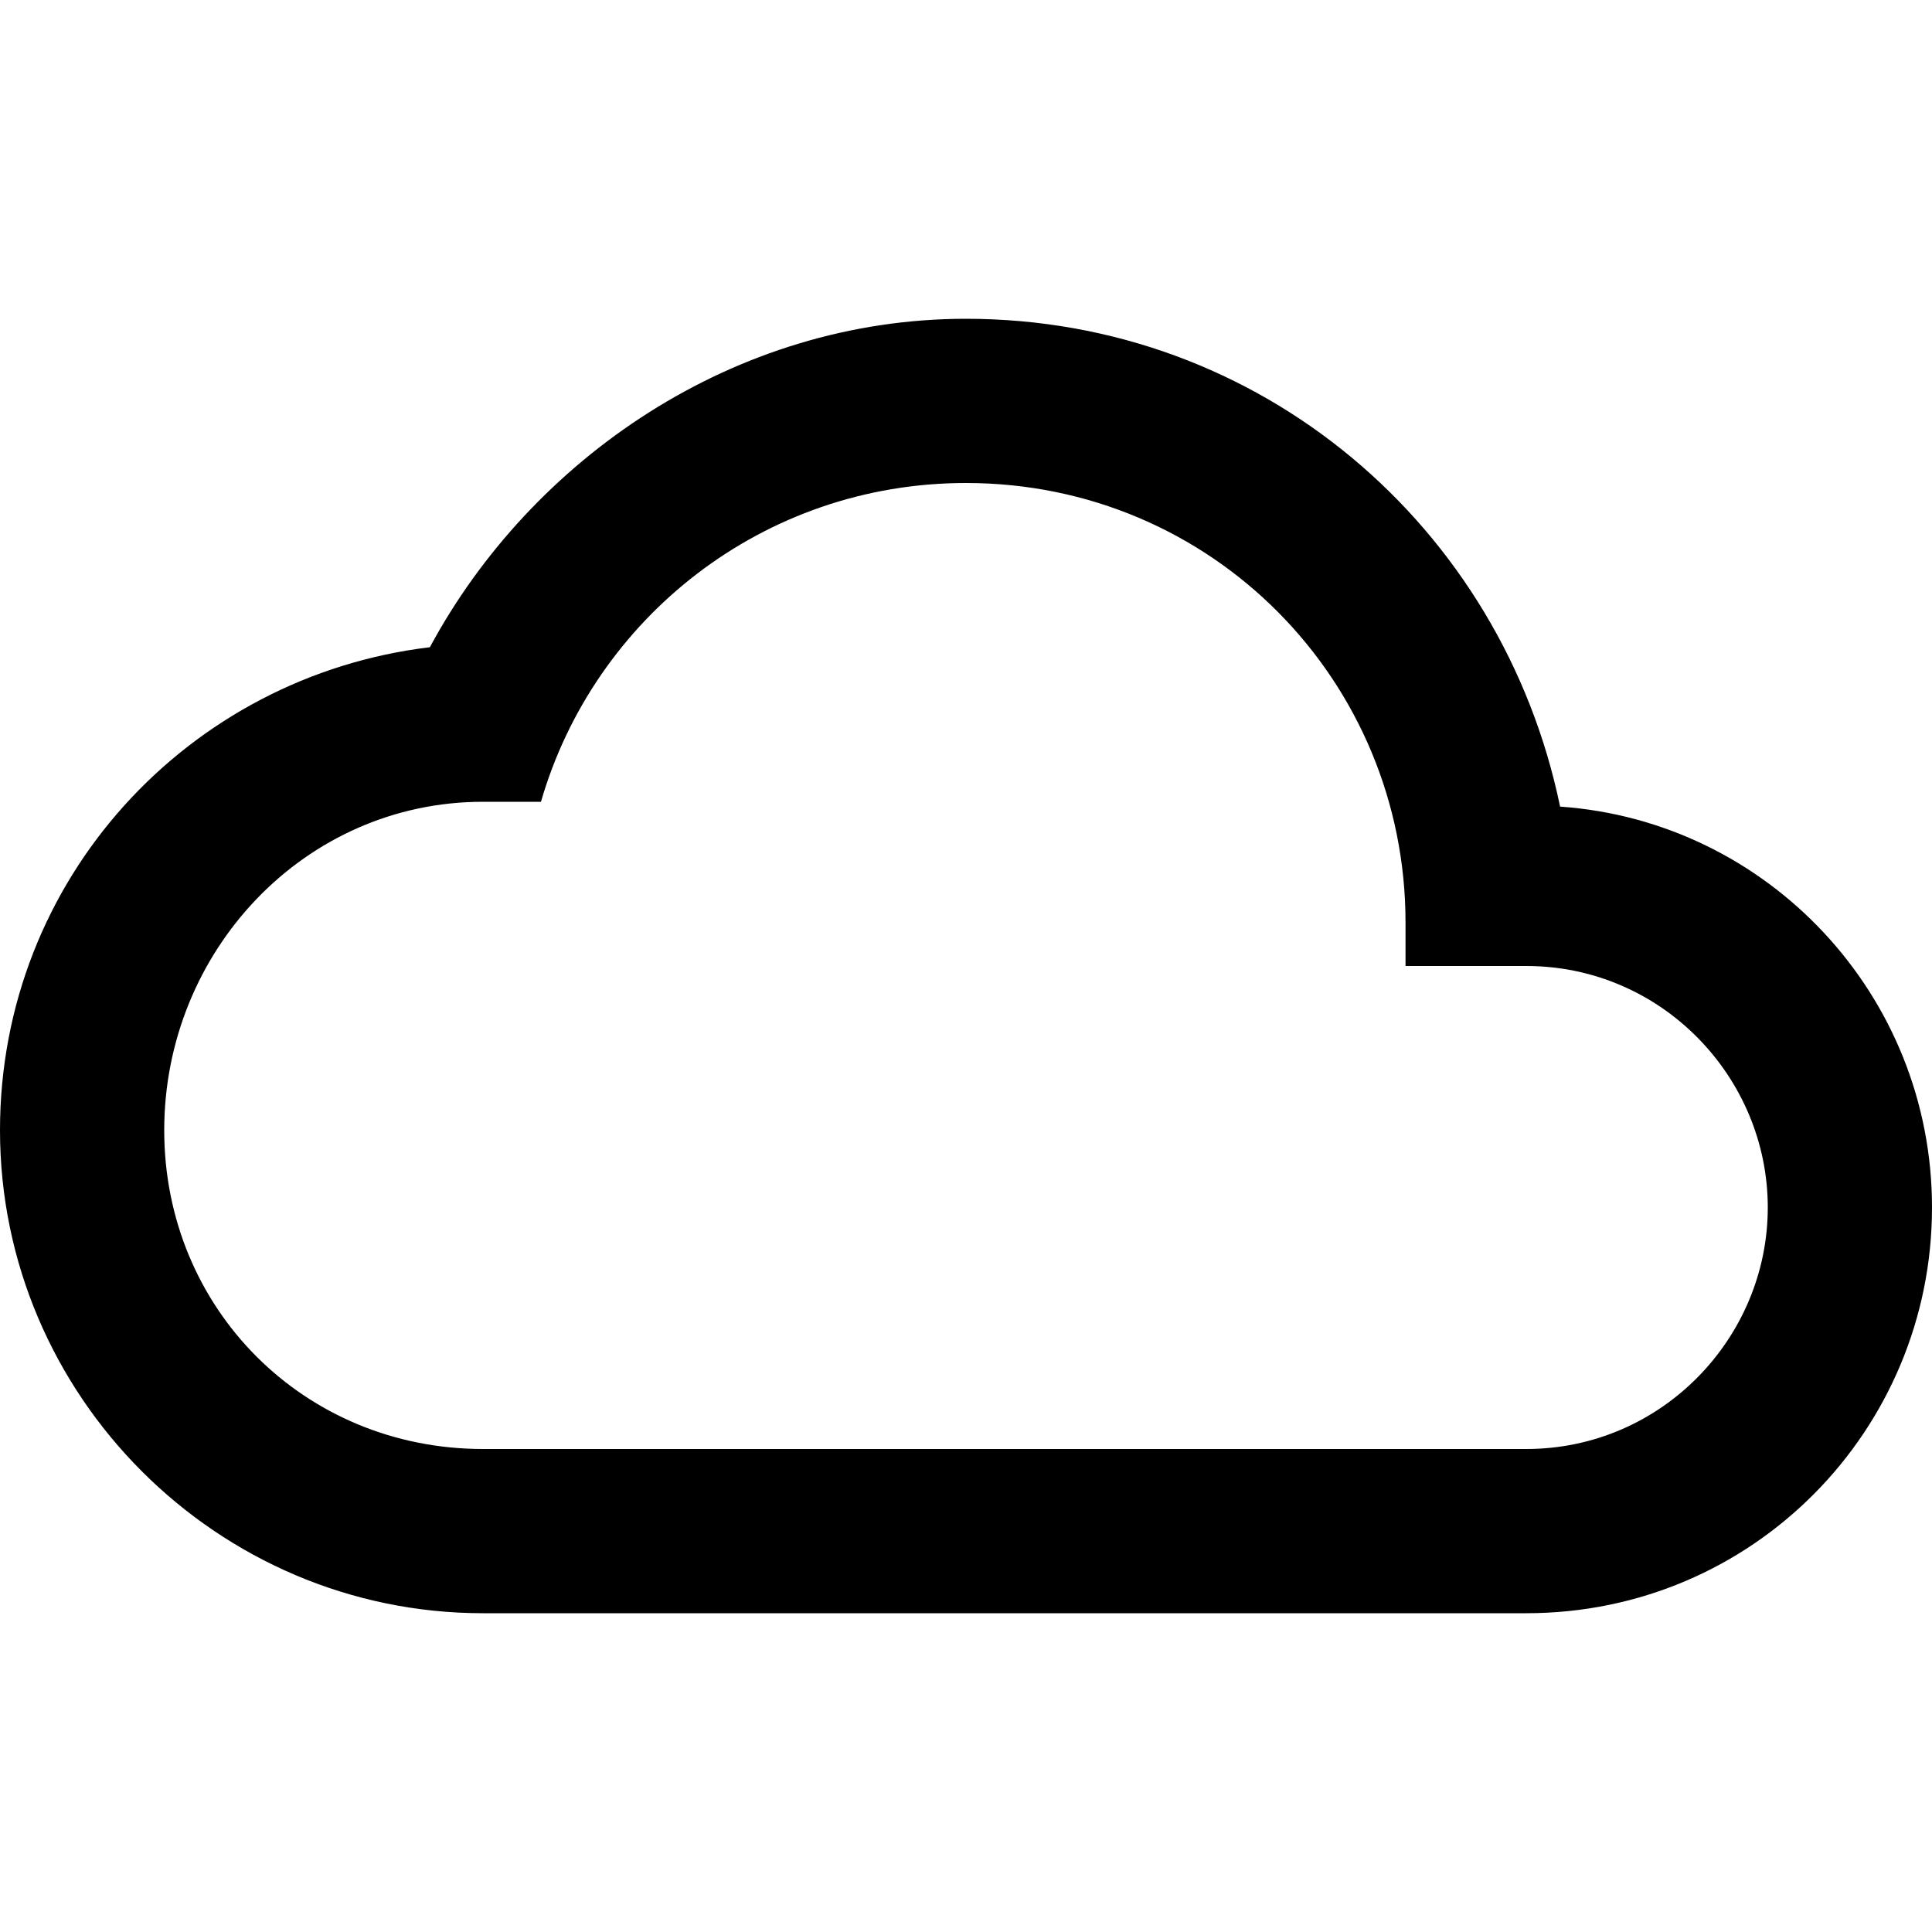 <?xml version="1.0"?><svg xmlns="http://www.w3.org/2000/svg" width="40" height="40" viewBox="0 0 40 40"><path  d="m31.6 30c2.8 0 5-2.3 5-5s-2.2-5-5-5h-2.5v-0.9c0-5-4-9.1-9.1-9.1-4.2 0-7.7 2.8-8.8 6.6h-1.2c-3.7 0-6.6 3.1-6.6 6.8s2.9 6.6 6.6 6.6h21.6z m0.7-13.3c4.3 0.3 7.7 3.9 7.7 8.3 0 4.6-3.7 8.4-8.4 8.4h-21.6c-5.5 0-10-4.5-10-10 0-5.2 3.9-9.4 8.9-10 2.1-3.9 6.3-6.8 11.1-6.8 6.1 0 11.1 4.3 12.3 10.1z"></path></svg>